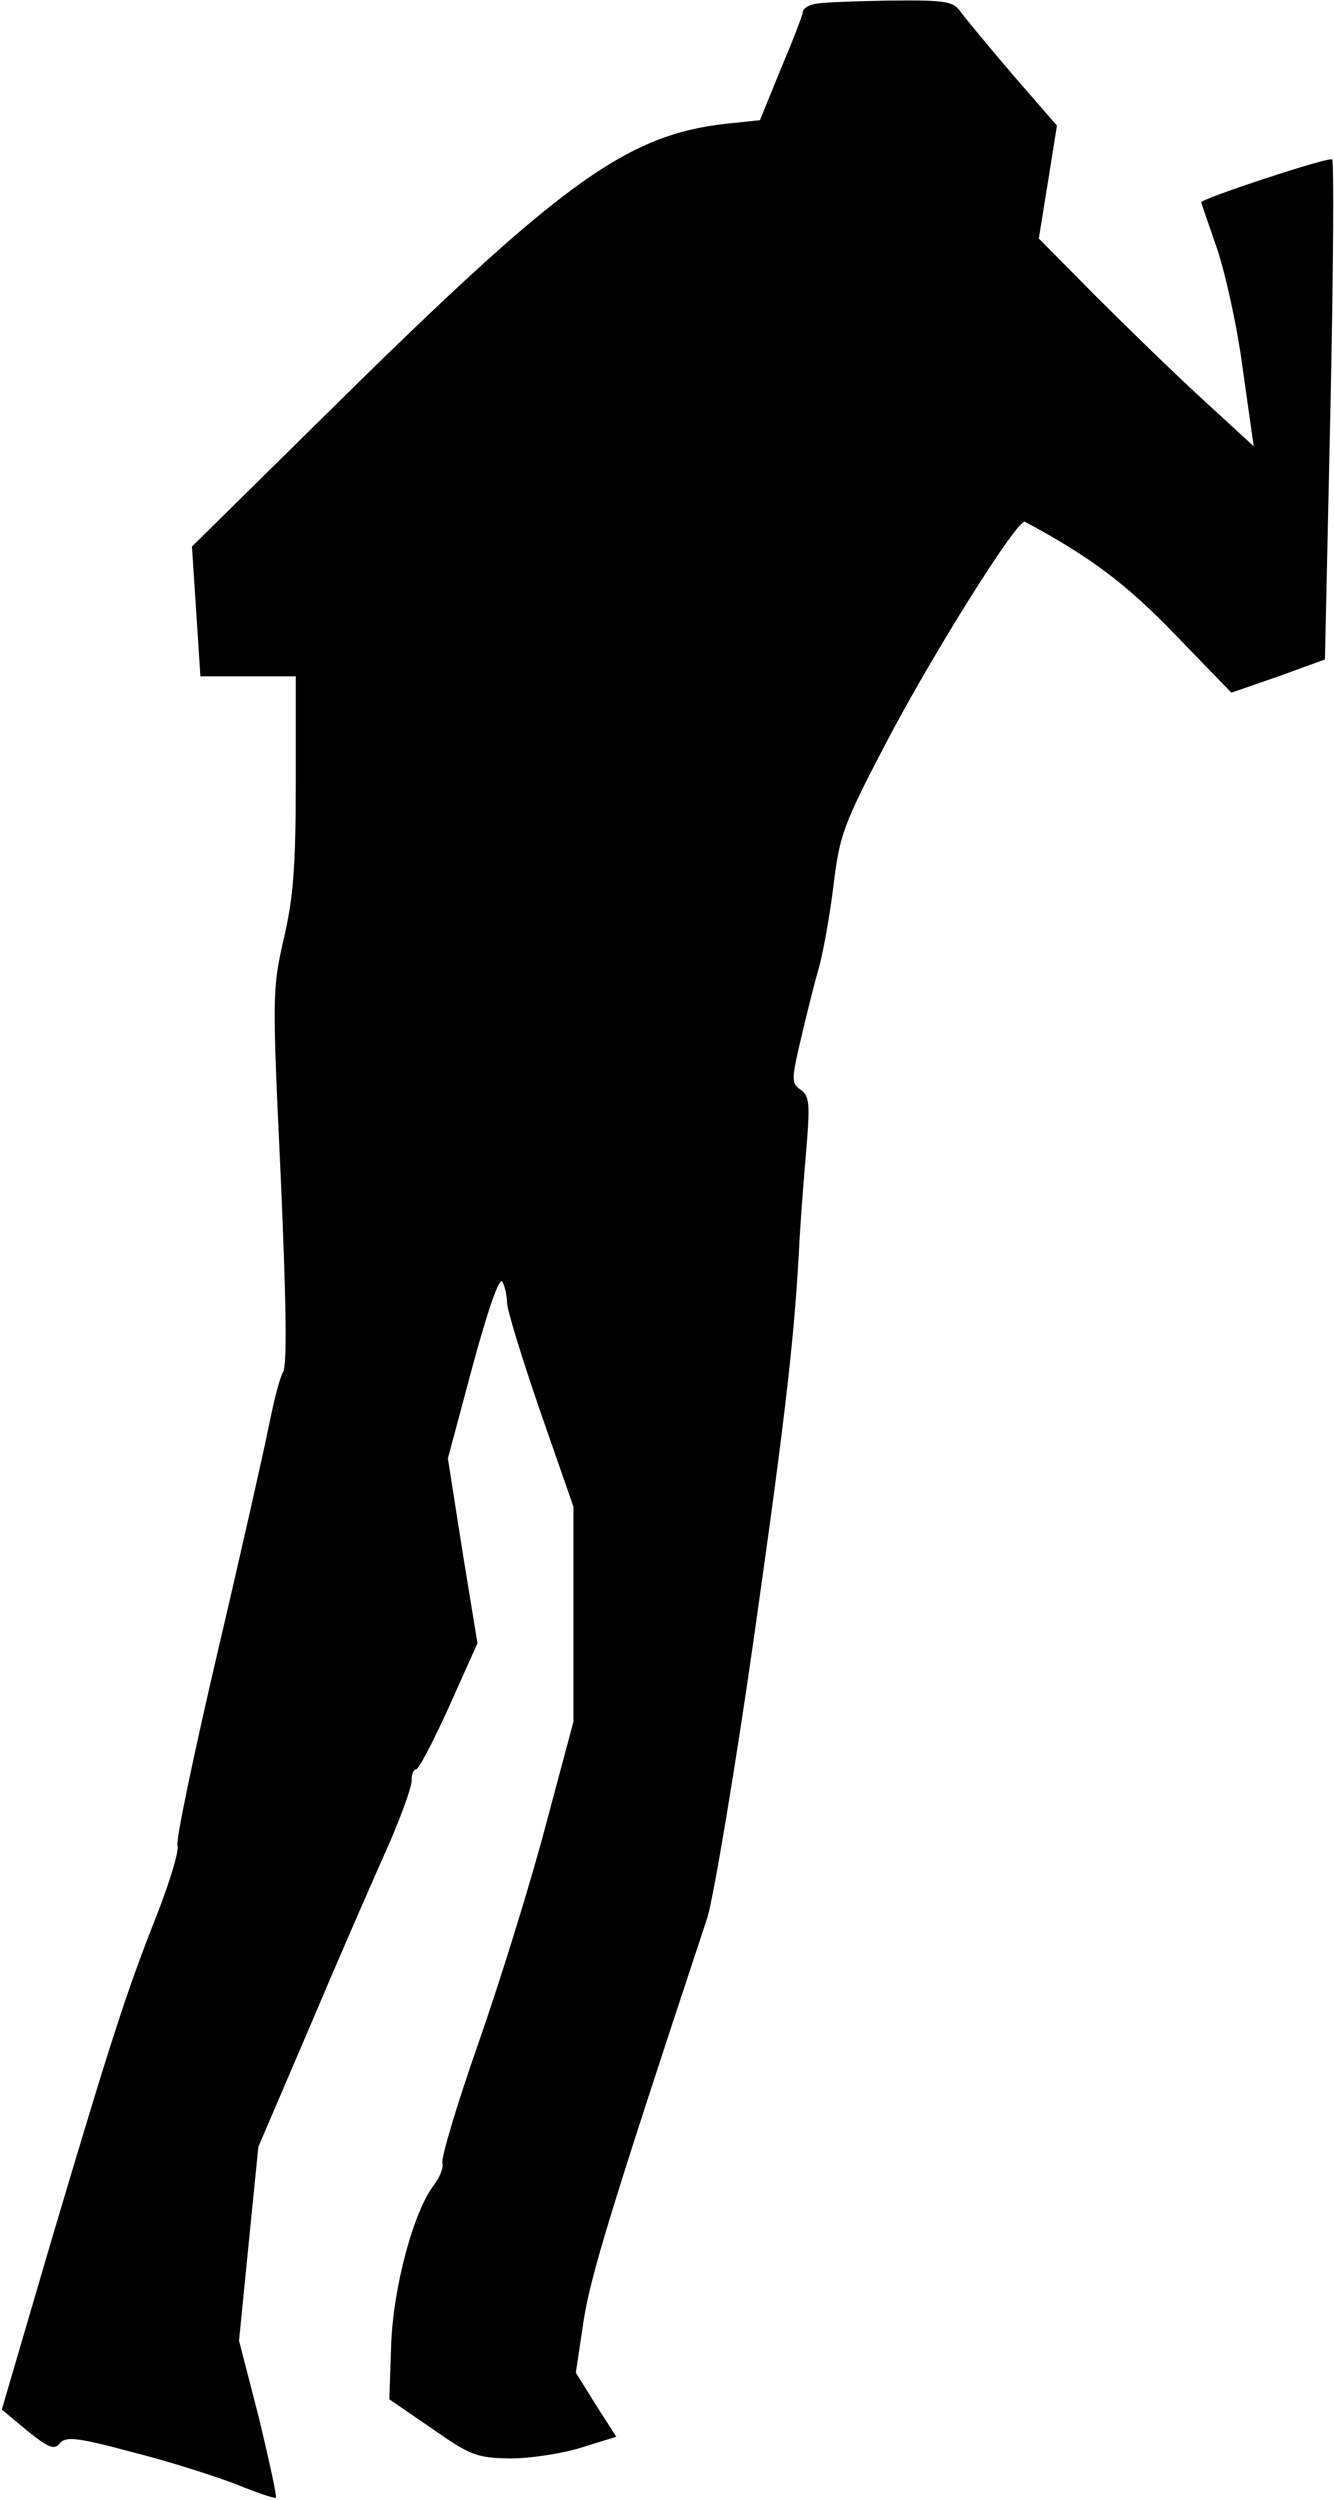 <?xml version="1.0" standalone="no"?>
<!DOCTYPE svg PUBLIC "-//W3C//DTD SVG 20010904//EN"
 "http://www.w3.org/TR/2001/REC-SVG-20010904/DTD/svg10.dtd">
<svg version="1.0" xmlns="http://www.w3.org/2000/svg"
 width="221pt" height="414pt" viewBox="0 0 221 414"
 preserveAspectRatio="xMidYMid meet">
<g transform="translate(0,414) scale(0.1,-0.1)"
fill="#000000" stroke="none">
<path fill="#000000" stroke="none" d="M1348 4133 c-10 -2 -18 -8 -18 -13 0
-4 -16 -46 -36 -93 l-35 -86 -57 -6 c-160 -18 -267 -94 -611 -431 l-273 -269
7 -107 7 -108 79 0 79 0 0 -175 c0 -139 -4 -192 -20 -260 -19 -83 -19 -94 -5
-392 9 -206 11 -312 4 -325 -6 -10 -16 -51 -24 -91 -8 -40 -46 -209 -85 -375
-39 -167 -69 -310 -66 -318 3 -8 -12 -58 -33 -112 -51 -129 -76 -206 -175
-539 l-83 -283 42 -35 c36 -29 45 -32 54 -21 10 12 29 10 122 -15 60 -15 137
-40 171 -53 34 -14 64 -24 65 -22 2 2 -11 61 -28 132 l-33 128 16 161 16 160
90 210 c49 116 107 248 128 295 20 47 37 93 36 103 0 9 3 17 7 17 5 0 29 47
55 104 l47 105 -25 153 -24 153 41 153 c25 92 44 147 49 140 4 -7 8 -23 8 -35
0 -12 25 -93 55 -180 l55 -158 0 -178 0 -178 -46 -172 c-25 -95 -75 -256 -111
-359 -36 -103 -63 -193 -60 -200 2 -7 -4 -23 -14 -36 -34 -44 -68 -171 -71
-266 l-3 -89 70 -48 c64 -45 75 -49 130 -50 33 0 86 8 118 18 l58 18 -34 53
-33 53 13 87 c12 75 44 181 205 667 10 33 46 245 78 470 54 380 67 500 75 659
2 34 7 99 11 145 6 72 5 86 -9 96 -16 11 -16 17 -1 81 9 38 22 92 30 119 8 28
19 91 25 140 10 83 17 101 87 235 78 149 219 373 230 366 108 -58 167 -102
248 -186 l94 -97 78 27 77 28 9 411 c5 227 6 414 3 417 -5 5 -217 -65 -217
-71 0 -1 12 -35 26 -76 14 -41 34 -131 43 -201 l18 -127 -86 79 c-47 43 -127
121 -178 172 l-92 93 15 93 15 94 -73 84 c-40 47 -79 94 -87 105 -12 17 -25
19 -120 18 -58 -1 -114 -3 -123 -6z"/>
</g>
</svg>
